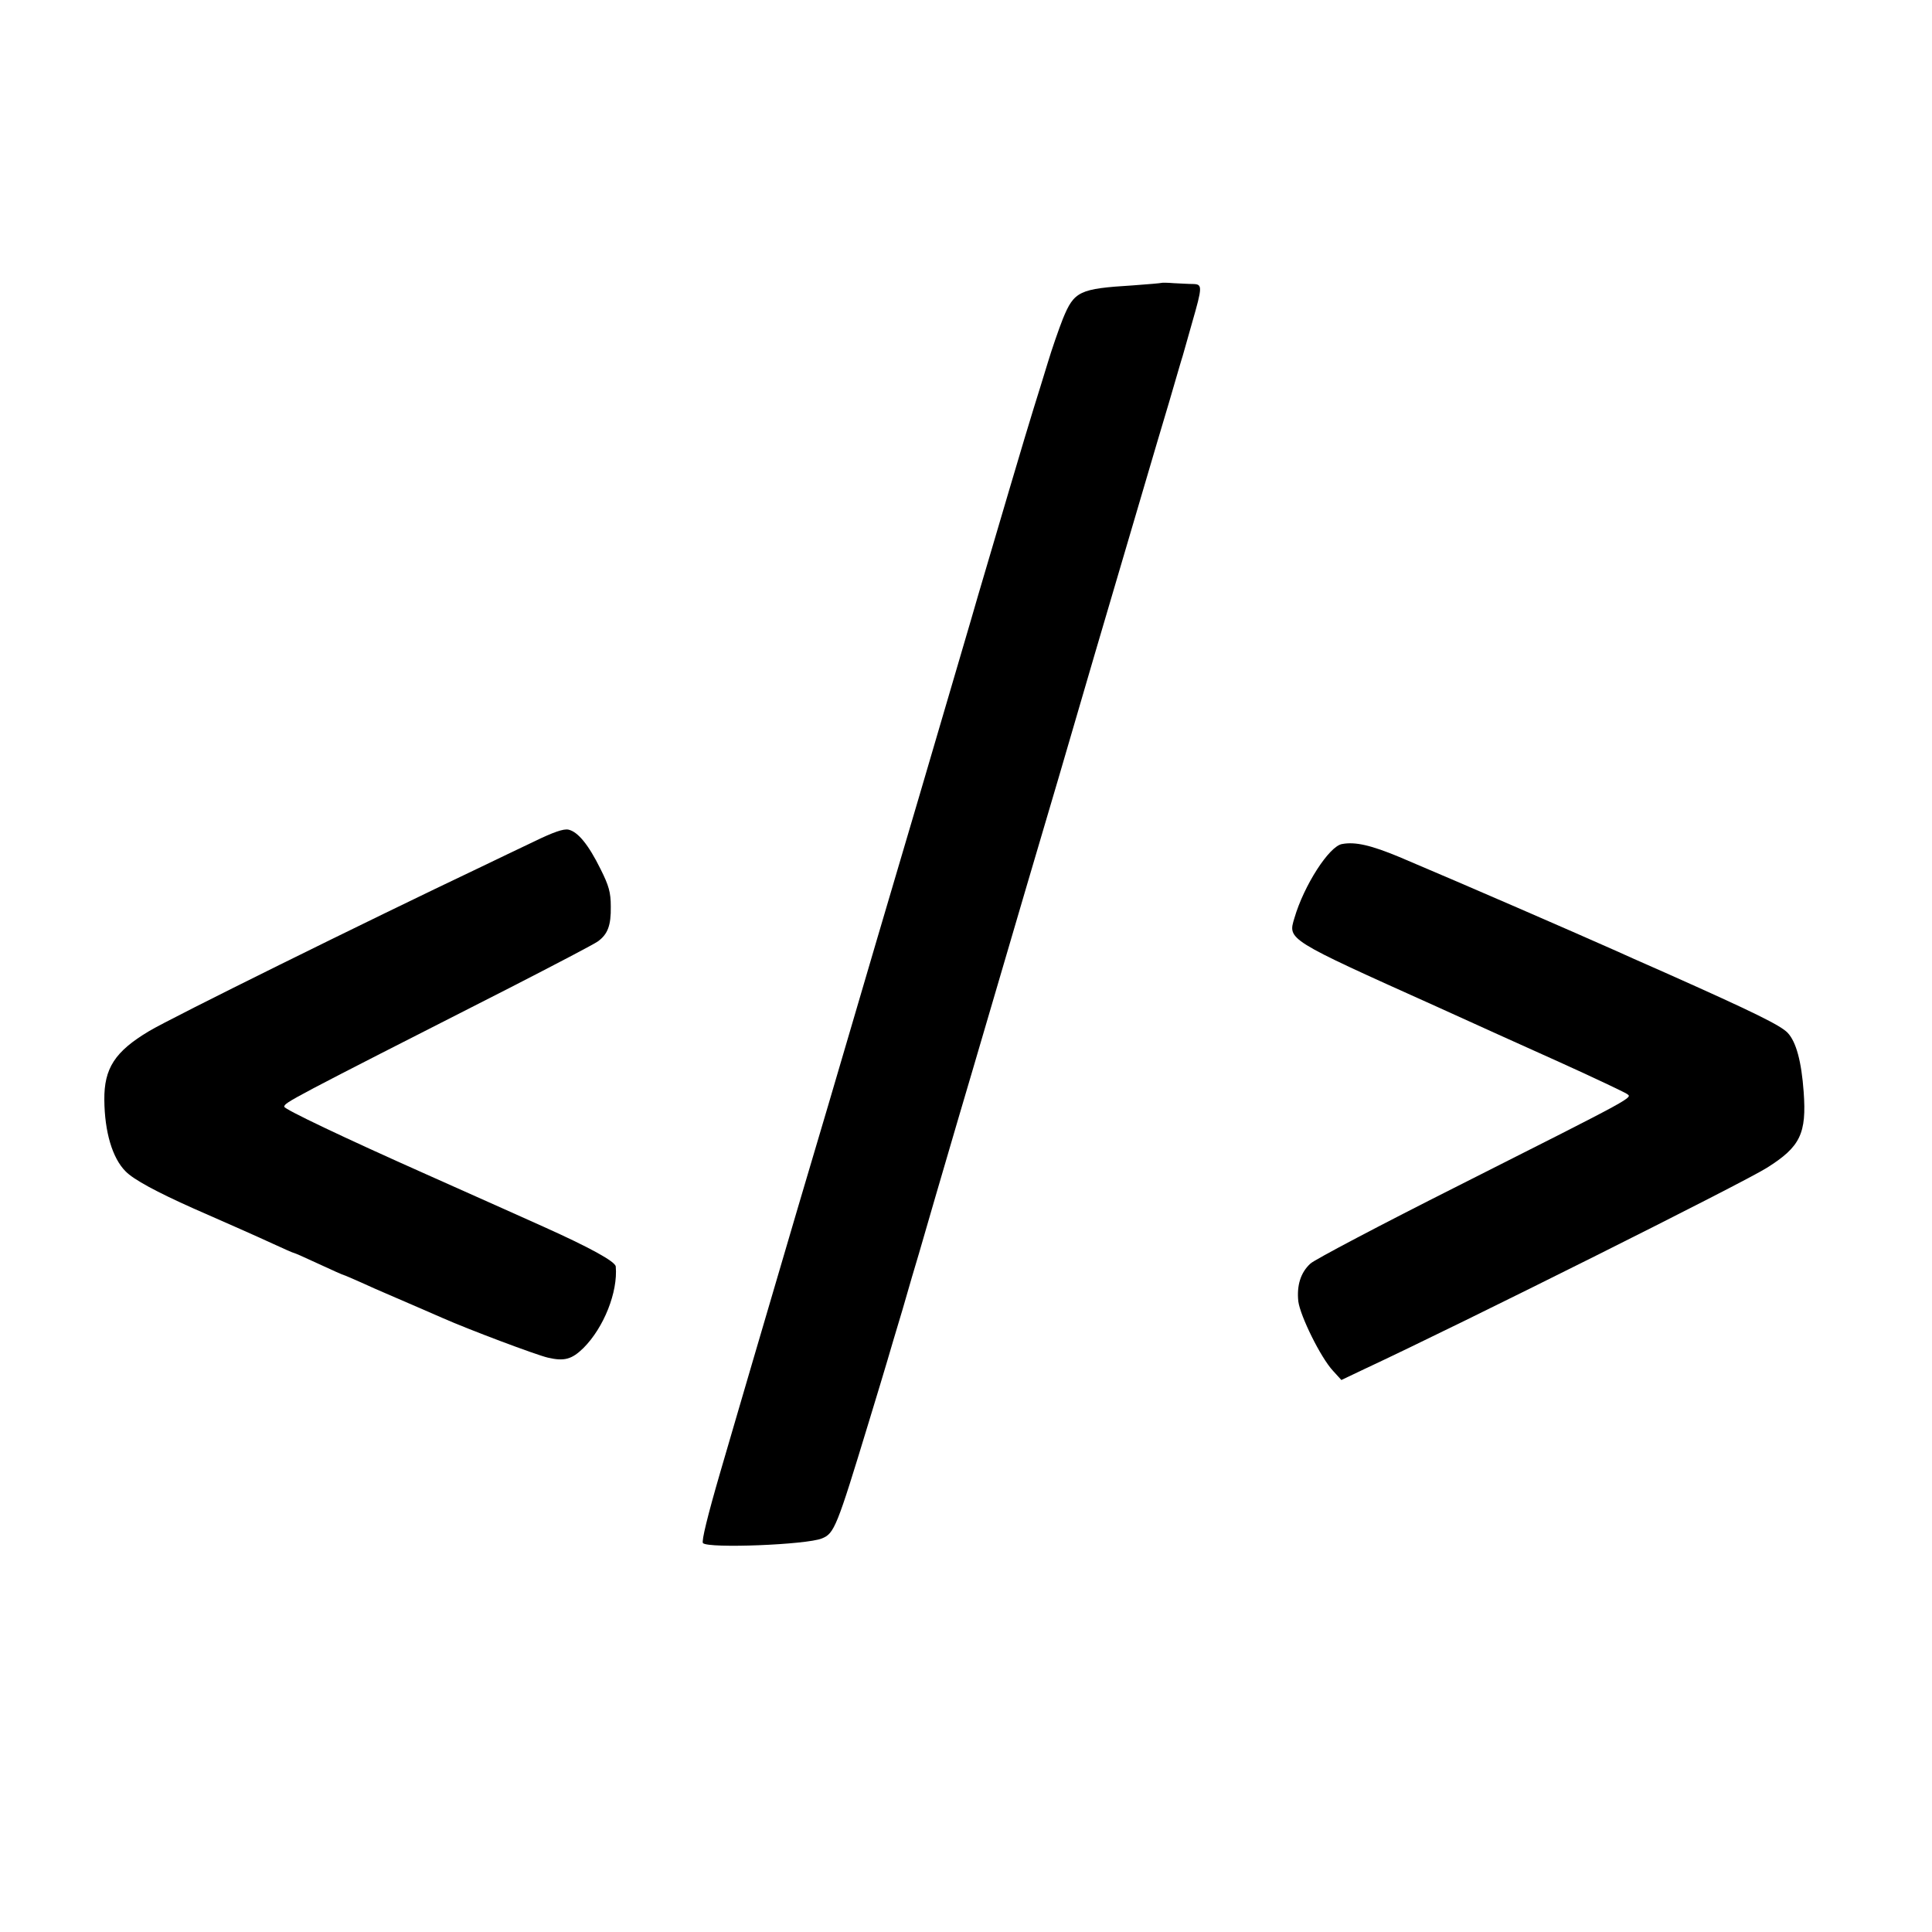 <?xml version="1.0" standalone="no"?>
<!DOCTYPE svg PUBLIC "-//W3C//DTD SVG 20010904//EN"
 "http://www.w3.org/TR/2001/REC-SVG-20010904/DTD/svg10.dtd">
<svg version="1.0" xmlns="http://www.w3.org/2000/svg"
 width="700pt" height="700pt" viewBox="0 0 700 700"
 preserveAspectRatio="xMidYMid meet">
<g transform="translate(0,700) scale(0.1,-0.1)"
fill="#000000" stroke="none">
<path d="M4208 5975 c-2 -1 -48 -5 -103 -9 -195 -12 -213 -21 -254 -121 -15
-38 -40 -110 -55 -160 -15 -49 -38 -124 -51 -165 -22 -69 -144 -483 -202 -680
-13 -47 -110 -375 -214 -730 -105 -355 -217 -735 -249 -845 -32 -110 -117
-398 -189 -640 -71 -242 -147 -501 -169 -575 -22 -74 -72 -247 -112 -383 -46
-158 -69 -252 -63 -258 20 -20 376 -6 431 17 45 18 54 41 169 419 30 99 61
200 68 225 7 25 32 108 55 185 22 77 49 169 60 205 17 60 96 330 140 480 11
36 78 265 150 510 72 245 139 474 150 510 11 36 99 335 195 665 200 678 206
701 270 915 25 85 47 162 50 170 2 8 18 62 34 120 38 132 38 140 4 141 -16 0
-47 2 -70 3 -23 2 -44 2 -45 1z"/>
<path d="M1935 3951 c-55 -26 -140 -67 -190 -91 -421 -200 -1125 -548 -1205
-596 -124 -74 -163 -135 -162 -249 1 -116 29 -211 77 -259 29 -30 113 -75 245
-134 132 -58 223 -98 288 -128 41 -19 75 -34 78 -34 2 0 43 -18 90 -40 47 -22
88 -40 90 -40 2 0 29 -12 61 -26 32 -15 72 -32 88 -39 62 -27 181 -78 210 -91
90 -40 337 -133 380 -143 60 -14 87 -6 129 35 74 74 125 203 117 295 -1 18
-94 69 -261 144 -58 26 -123 55 -145 65 -22 10 -148 66 -280 125 -299 133
-515 236 -515 245 0 15 13 22 815 430 164 84 309 160 321 169 36 26 48 58 47
126 0 52 -7 76 -37 136 -44 89 -82 135 -116 143 -18 4 -55 -9 -125 -43z"/>
<path d="M4863 3942 c-47 -7 -139 -151 -173 -268 -24 -79 -30 -76 515 -321
121 -55 322 -146 447 -202 124 -56 233 -108 242 -114 21 -15 44 -3 -614 -335
-278 -140 -517 -266 -532 -280 -36 -33 -50 -80 -44 -137 7 -53 81 -204 126
-252 l30 -33 82 39 c364 170 1373 675 1460 730 121 76 144 124 133 275 -8 110
-27 181 -58 214 -26 27 -121 74 -442 217 -82 36 -163 72 -180 80 -162 72 -532
233 -785 340 -101 42 -159 56 -207 47z"/>
</g>
</svg>
